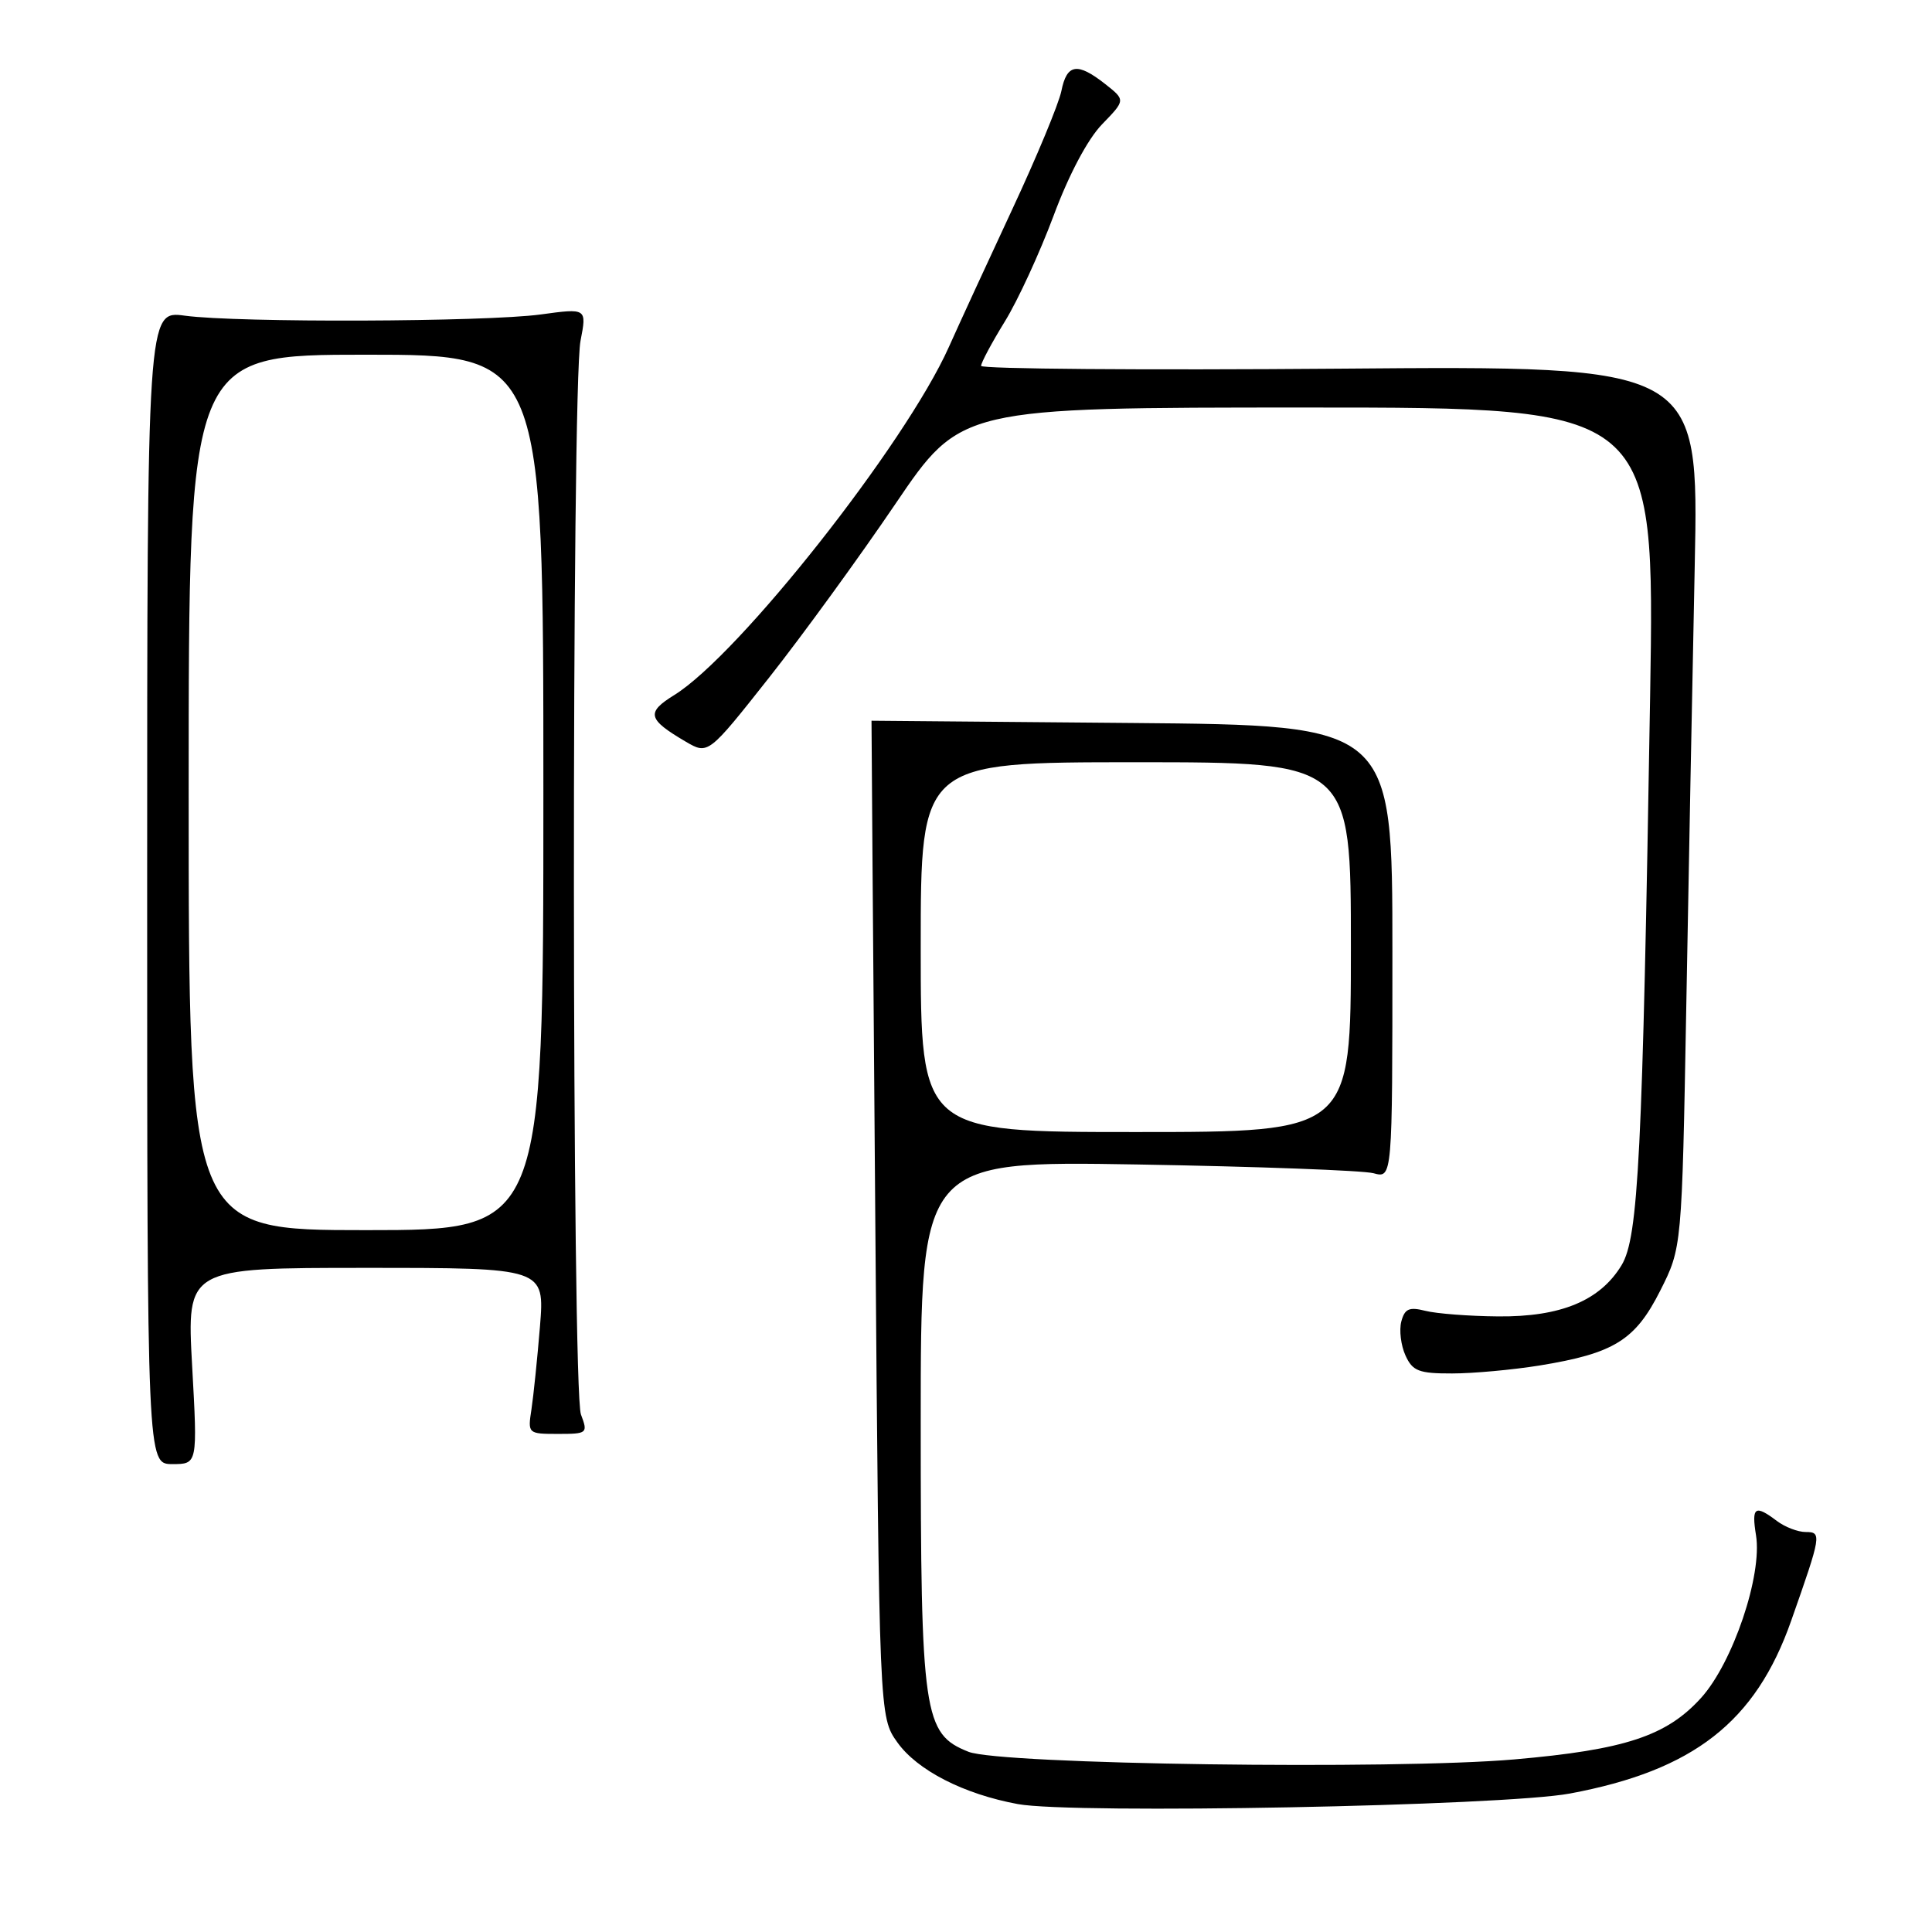 <?xml version="1.0" encoding="UTF-8" standalone="no"?>
<!DOCTYPE svg PUBLIC "-//W3C//DTD SVG 1.1//EN" "http://www.w3.org/Graphics/SVG/1.1/DTD/svg11.dtd" >
<svg xmlns="http://www.w3.org/2000/svg" xmlns:xlink="http://www.w3.org/1999/xlink" version="1.1" viewBox="0 0 256 256">
 <g >
 <path fill="currentColor"
d=" M 208.03 237.65 C 224.41 234.59 232.63 228.17 237.34 214.76 C 241.35 203.37 241.41 203.00 239.26 203.00 C 238.23 203.00 236.51 202.34 235.44 201.53 C 232.54 199.34 232.07 199.66 232.68 203.43 C 233.54 208.70 229.62 220.31 225.41 224.97 C 220.83 230.03 215.33 231.85 200.67 233.13 C 184.67 234.52 132.55 233.80 128.33 232.12 C 122.36 229.75 122.00 227.28 122.00 188.39 C 122.00 153.82 122.00 153.82 150.75 154.30 C 166.56 154.57 180.62 155.09 182.00 155.46 C 184.50 156.14 184.50 156.14 184.50 126.12 C 184.50 96.10 184.50 96.10 150.00 95.80 C 131.03 95.63 115.49 95.50 115.48 95.50 C 115.47 95.50 115.69 125.20 115.98 161.50 C 116.50 227.50 116.50 227.50 118.91 230.88 C 121.55 234.58 127.70 237.73 134.87 239.05 C 142.16 240.40 199.19 239.31 208.03 237.65 Z  M 25.46 181.00 C 24.74 168.00 24.74 168.00 48.46 168.00 C 72.17 168.00 72.17 168.00 71.55 175.75 C 71.20 180.01 70.69 184.96 70.42 186.75 C 69.92 189.96 69.96 190.00 73.93 190.00 C 77.83 190.00 77.92 189.92 76.98 187.43 C 75.77 184.26 75.72 51.40 76.92 45.17 C 77.76 40.83 77.76 40.83 71.63 41.67 C 64.29 42.66 31.55 42.78 24.50 41.83 C 19.50 41.15 19.50 41.15 19.50 117.58 C 19.50 194.00 19.50 194.00 22.84 194.00 C 26.18 194.00 26.18 194.00 25.46 181.00 Z  M 203.97 180.94 C 213.88 179.33 216.67 177.60 219.99 171.02 C 222.86 165.33 222.86 165.33 223.44 133.41 C 223.75 115.86 224.26 89.57 224.56 74.98 C 225.11 48.46 225.11 48.46 177.55 48.85 C 151.40 49.06 130.00 48.89 130.00 48.48 C 130.00 48.06 131.41 45.42 133.14 42.61 C 134.87 39.81 137.77 33.50 139.60 28.60 C 141.62 23.16 144.12 18.44 146.03 16.47 C 149.14 13.26 149.14 13.26 146.44 11.13 C 142.75 8.23 141.36 8.45 140.64 12.05 C 140.30 13.73 137.36 20.82 134.10 27.80 C 130.84 34.79 127.07 42.98 125.72 46.00 C 119.97 58.84 97.91 86.80 89.34 92.10 C 85.59 94.42 85.81 95.30 90.84 98.26 C 93.83 100.01 93.83 100.01 101.93 89.76 C 106.38 84.12 113.91 73.76 118.66 66.75 C 127.31 54.00 127.31 54.00 173.30 54.00 C 219.28 54.00 219.28 54.00 218.65 92.25 C 217.64 153.17 217.10 163.94 214.87 167.64 C 212.02 172.35 206.81 174.51 198.50 174.43 C 194.65 174.40 190.31 174.06 188.86 173.69 C 186.72 173.15 186.13 173.41 185.68 175.11 C 185.38 176.26 185.63 178.28 186.23 179.60 C 187.17 181.68 188.01 182.00 192.41 181.99 C 195.21 181.99 200.41 181.51 203.97 180.94 Z  M 122.00 125.50 C 122.00 101.00 122.00 101.00 150.50 101.00 C 179.00 101.00 179.00 101.00 179.00 125.50 C 179.00 150.00 179.00 150.00 150.50 150.00 C 122.00 150.00 122.00 150.00 122.00 125.50 Z  M 25.00 105.00 C 25.00 47.00 25.00 47.00 48.50 47.00 C 72.00 47.00 72.00 47.00 72.00 105.00 C 72.00 163.00 72.00 163.00 48.50 163.00 C 25.00 163.00 25.00 163.00 25.00 105.00 Z "/>
</g>
</svg>